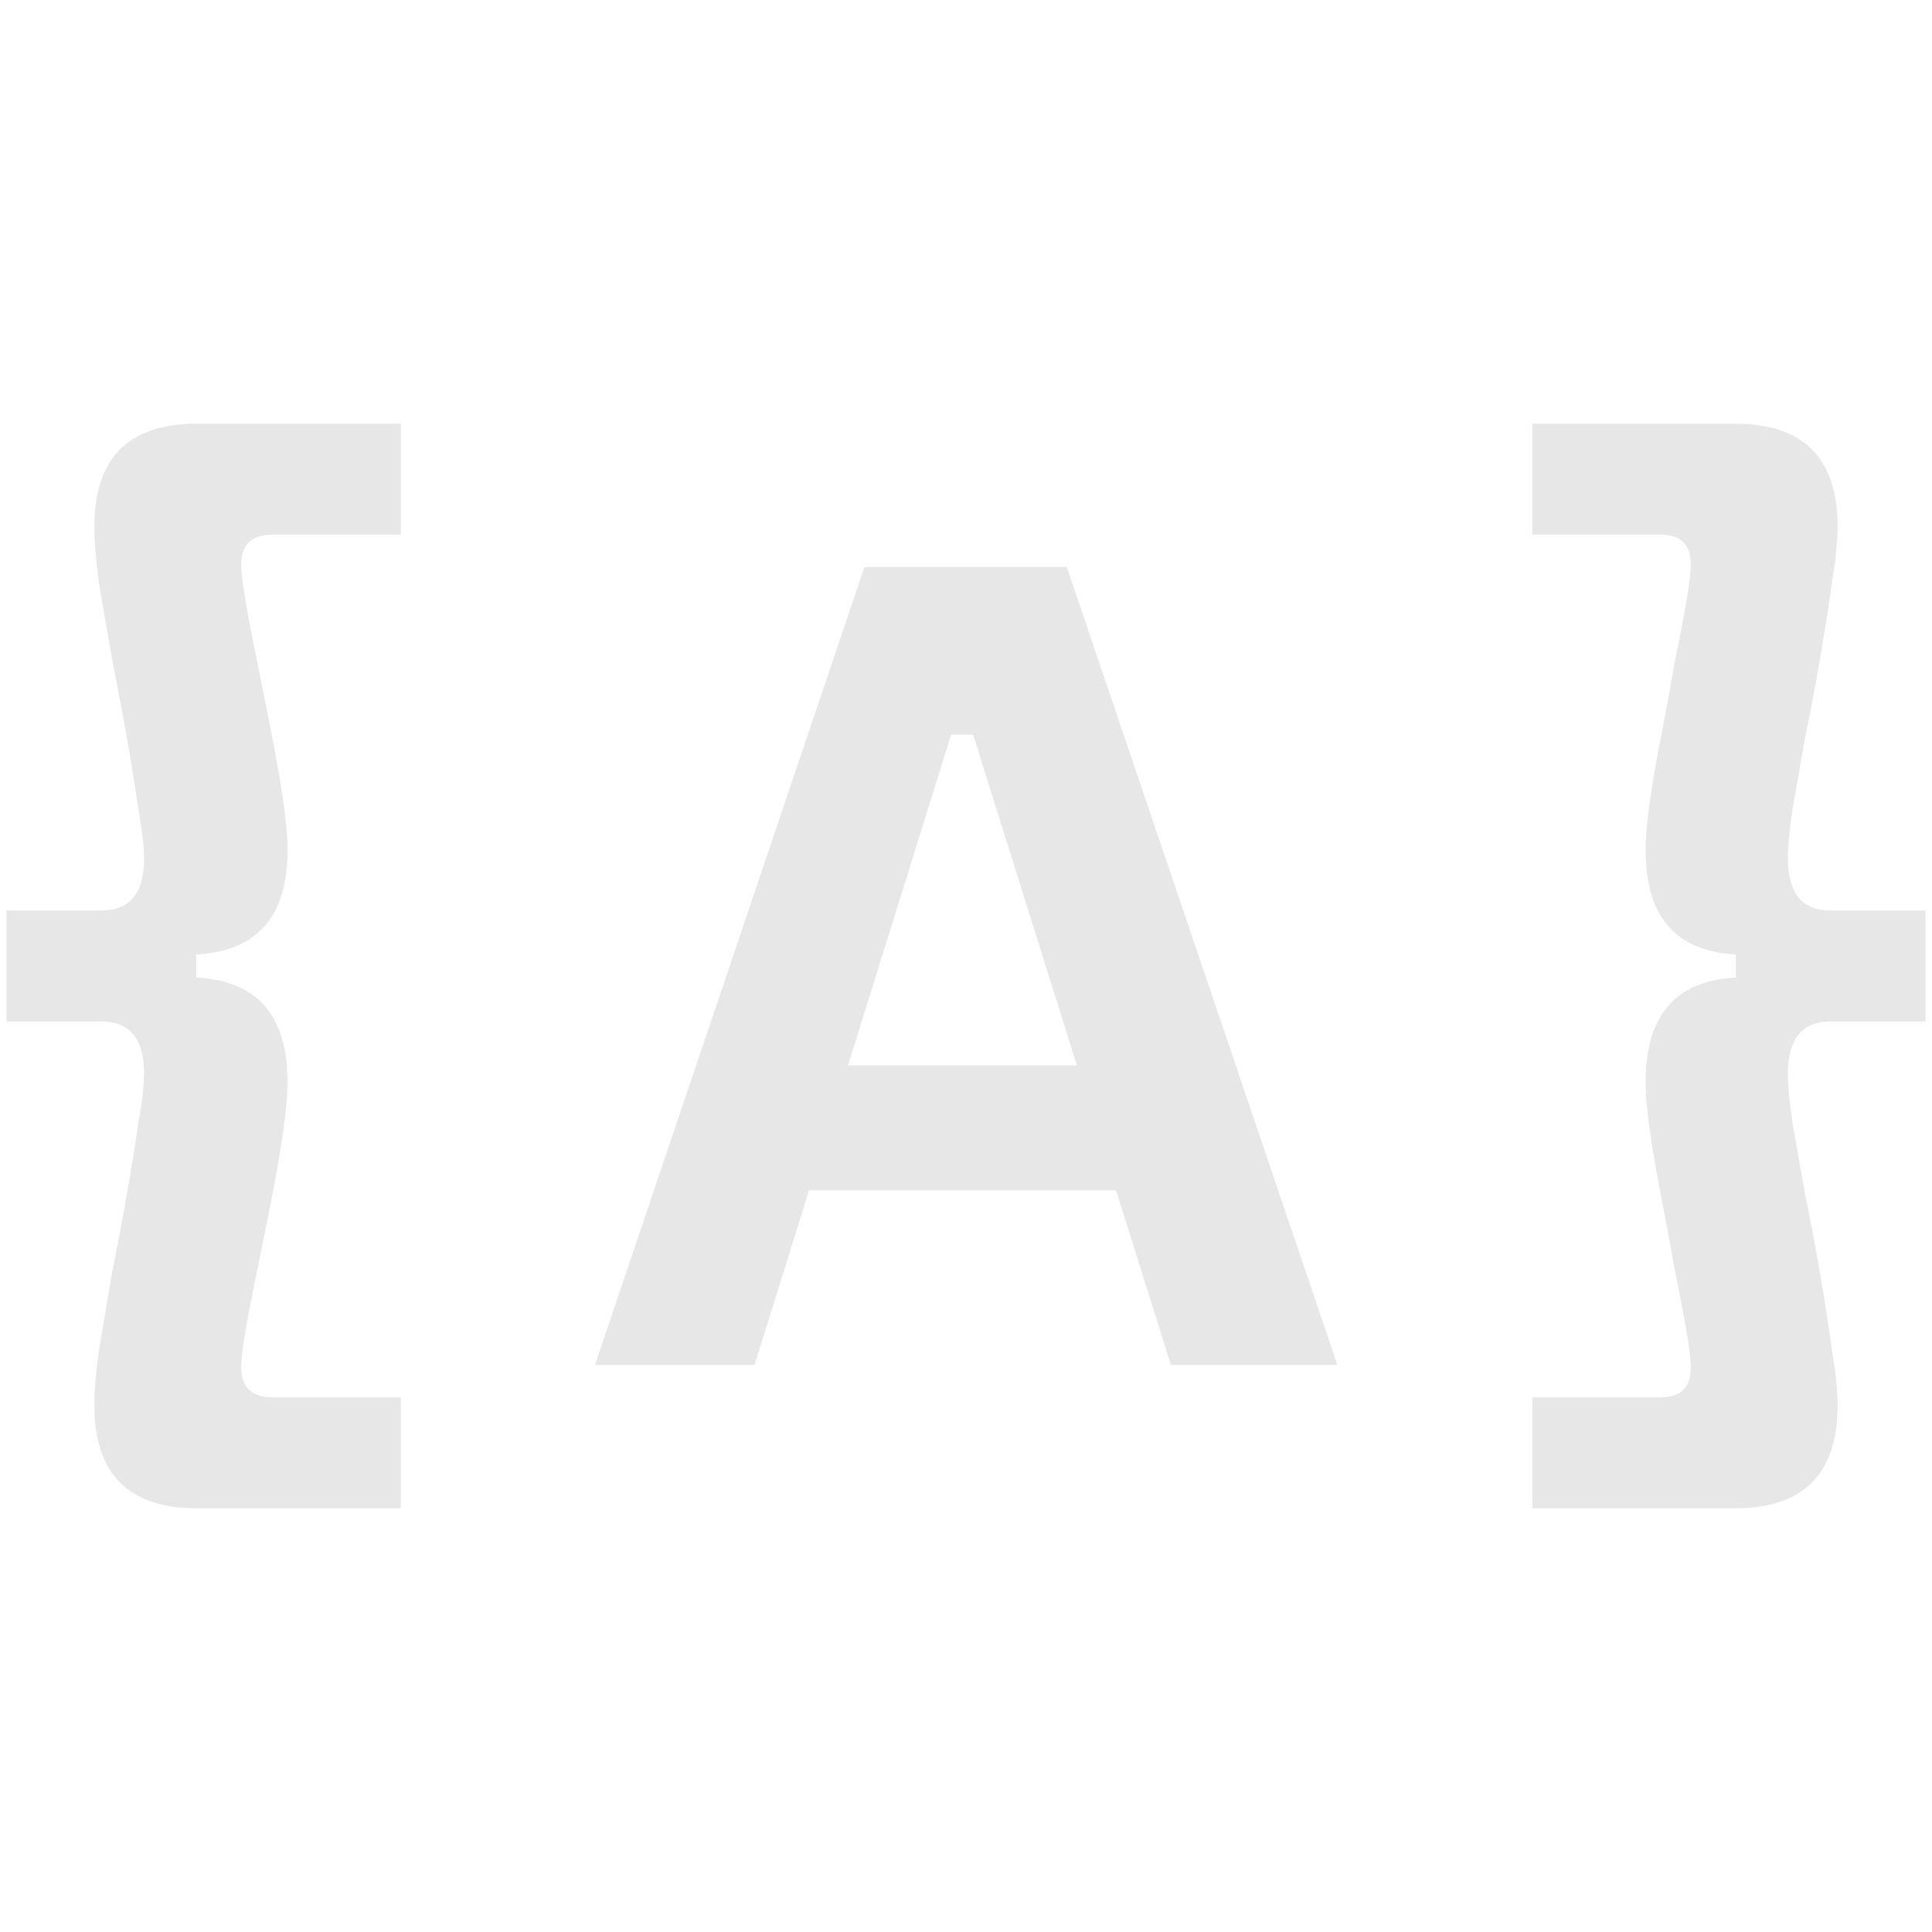 <svg width="260" height="260" viewBox="0 0 260 260" fill="none" xmlns="http://www.w3.org/2000/svg">
<g clip-path="url(#clip0_1116_335)">
<path d="M26.549 202.988C17.316 202.988 12.699 198.371 12.699 189.137C12.699 187.166 12.906 184.676 13.321 181.667C13.84 178.555 14.411 175.183 15.033 171.552C15.759 167.92 16.434 164.341 17.056 160.814C17.679 157.286 18.197 154.07 18.612 151.165C19.131 148.26 19.39 146.029 19.39 144.473C19.39 139.804 17.471 137.47 13.632 137.47H0.871V122.53H13.632C17.471 122.53 19.39 120.195 19.39 115.527C19.39 113.97 19.131 111.74 18.612 108.835C18.197 105.93 17.679 102.714 17.056 99.186C16.434 95.659 15.759 92.079 15.033 88.448C14.411 84.817 13.84 81.497 13.321 78.488C12.906 75.376 12.699 72.834 12.699 70.862C12.699 61.629 17.316 57.012 26.549 57.012H53.939V71.952H36.665C33.864 71.952 32.463 73.3 32.463 75.998C32.463 77.035 32.67 78.747 33.086 81.134C33.501 83.52 34.019 86.217 34.642 89.226C35.264 92.235 35.887 95.347 36.509 98.564C37.132 101.676 37.651 104.633 38.066 107.434C38.48 110.235 38.688 112.57 38.688 114.437C38.688 123.36 34.59 128.029 26.394 128.444V131.556C34.59 131.971 38.688 136.64 38.688 145.562C38.688 147.43 38.48 149.764 38.066 152.565C37.651 155.367 37.132 158.375 36.509 161.592C35.887 164.704 35.264 167.765 34.642 170.774C34.019 173.782 33.501 176.48 33.086 178.866C32.67 181.149 32.463 182.86 32.463 184.002C32.463 186.699 33.864 188.048 36.665 188.048H53.939V202.988H26.549Z" fill="#E7E7E7"/>
<path d="M80.069 183.69L116.33 76.309H143.564L179.98 183.69H157.57L130.958 98.875H128.002L101.545 183.69H80.069ZM99.678 160.191L100.145 143.384H158.037L158.504 160.191H99.678Z" fill="#E7E7E7"/>
<path d="M233.449 57.012C242.683 57.012 247.3 61.629 247.3 70.862C247.3 72.834 247.04 75.376 246.522 78.488C246.107 81.497 245.588 84.817 244.965 88.448C244.343 92.079 243.668 95.659 242.942 99.186C242.32 102.714 241.749 105.93 241.23 108.835C240.815 111.74 240.608 113.97 240.608 115.527C240.608 120.195 242.527 122.53 246.366 122.53H259.127V137.47H246.366C242.527 137.47 240.608 139.804 240.608 144.473C240.608 146.029 240.815 148.26 241.23 151.165C241.749 154.07 242.32 157.286 242.942 160.814C243.668 164.341 244.343 167.92 244.965 171.552C245.588 175.183 246.107 178.555 246.522 181.667C247.04 184.676 247.3 187.166 247.3 189.137C247.3 198.371 242.683 202.988 233.449 202.988H206.215V188.048H223.489C226.186 188.048 227.535 186.699 227.535 184.002C227.535 182.86 227.328 181.149 226.913 178.866C226.498 176.48 225.979 173.782 225.356 170.774C224.838 167.765 224.267 164.704 223.645 161.592C223.022 158.375 222.503 155.367 222.088 152.565C221.673 149.764 221.466 147.43 221.466 145.562C221.466 136.64 225.512 131.971 233.605 131.556V128.444C225.512 128.029 221.466 123.36 221.466 114.437C221.466 112.57 221.673 110.235 222.088 107.434C222.503 104.633 223.022 101.676 223.645 98.564C224.267 95.347 224.838 92.235 225.356 89.226C225.979 86.217 226.498 83.52 226.913 81.134C227.328 78.747 227.535 77.035 227.535 75.998C227.535 73.3 226.186 71.952 223.489 71.952H206.215V57.012H233.449Z" fill="#E7E7E7"/>
</g>
<defs>
<clipPath id="clip0_1116_335">
<rect width="260" height="260" fill="white"/>
</clipPath>
</defs>
</svg>
